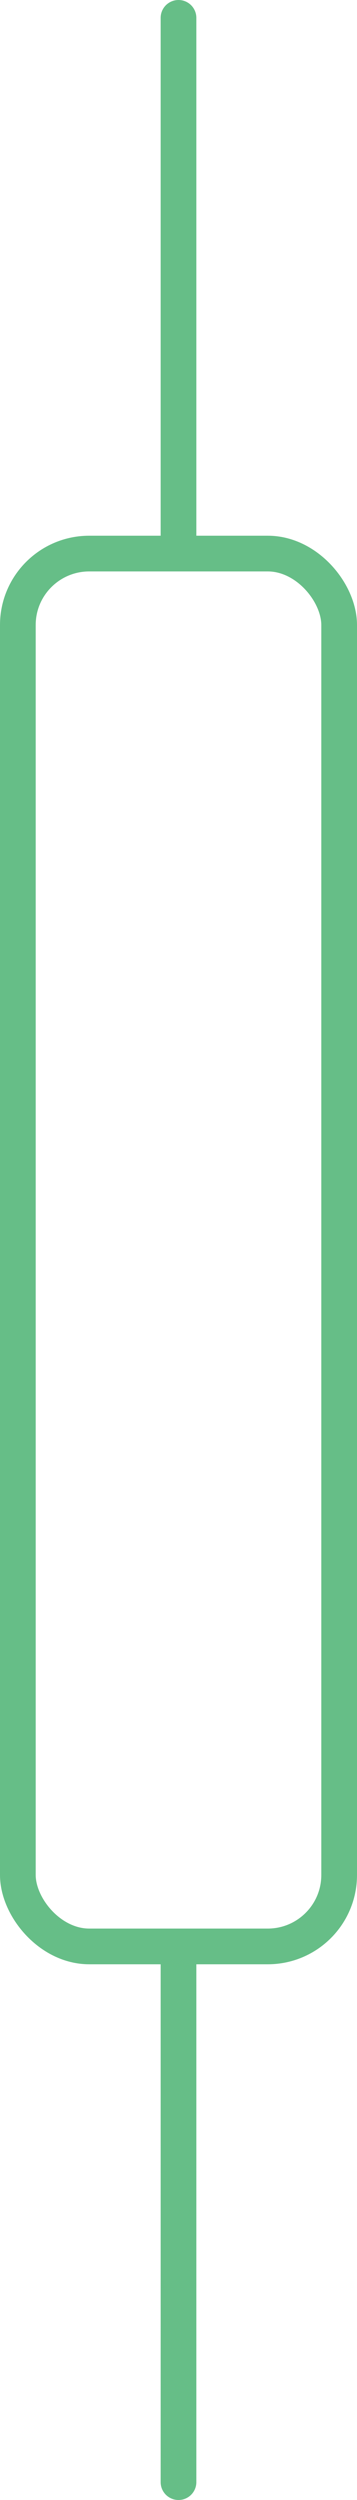<svg width="20" height="140" viewBox="0 0 20 140" fill="none" xmlns="http://www.w3.org/2000/svg">
<path d="M10 109L10 139" stroke="#66BE87" stroke-width="2" stroke-linecap="round"/>
<rect x="1" y="31" width="18" height="78" rx="4" stroke="#66BE87" stroke-width="2" stroke-linecap="round"/>
<path d="M10 1L10 30" stroke="#66BE87" stroke-width="2" stroke-linecap="round"/>
</svg>
